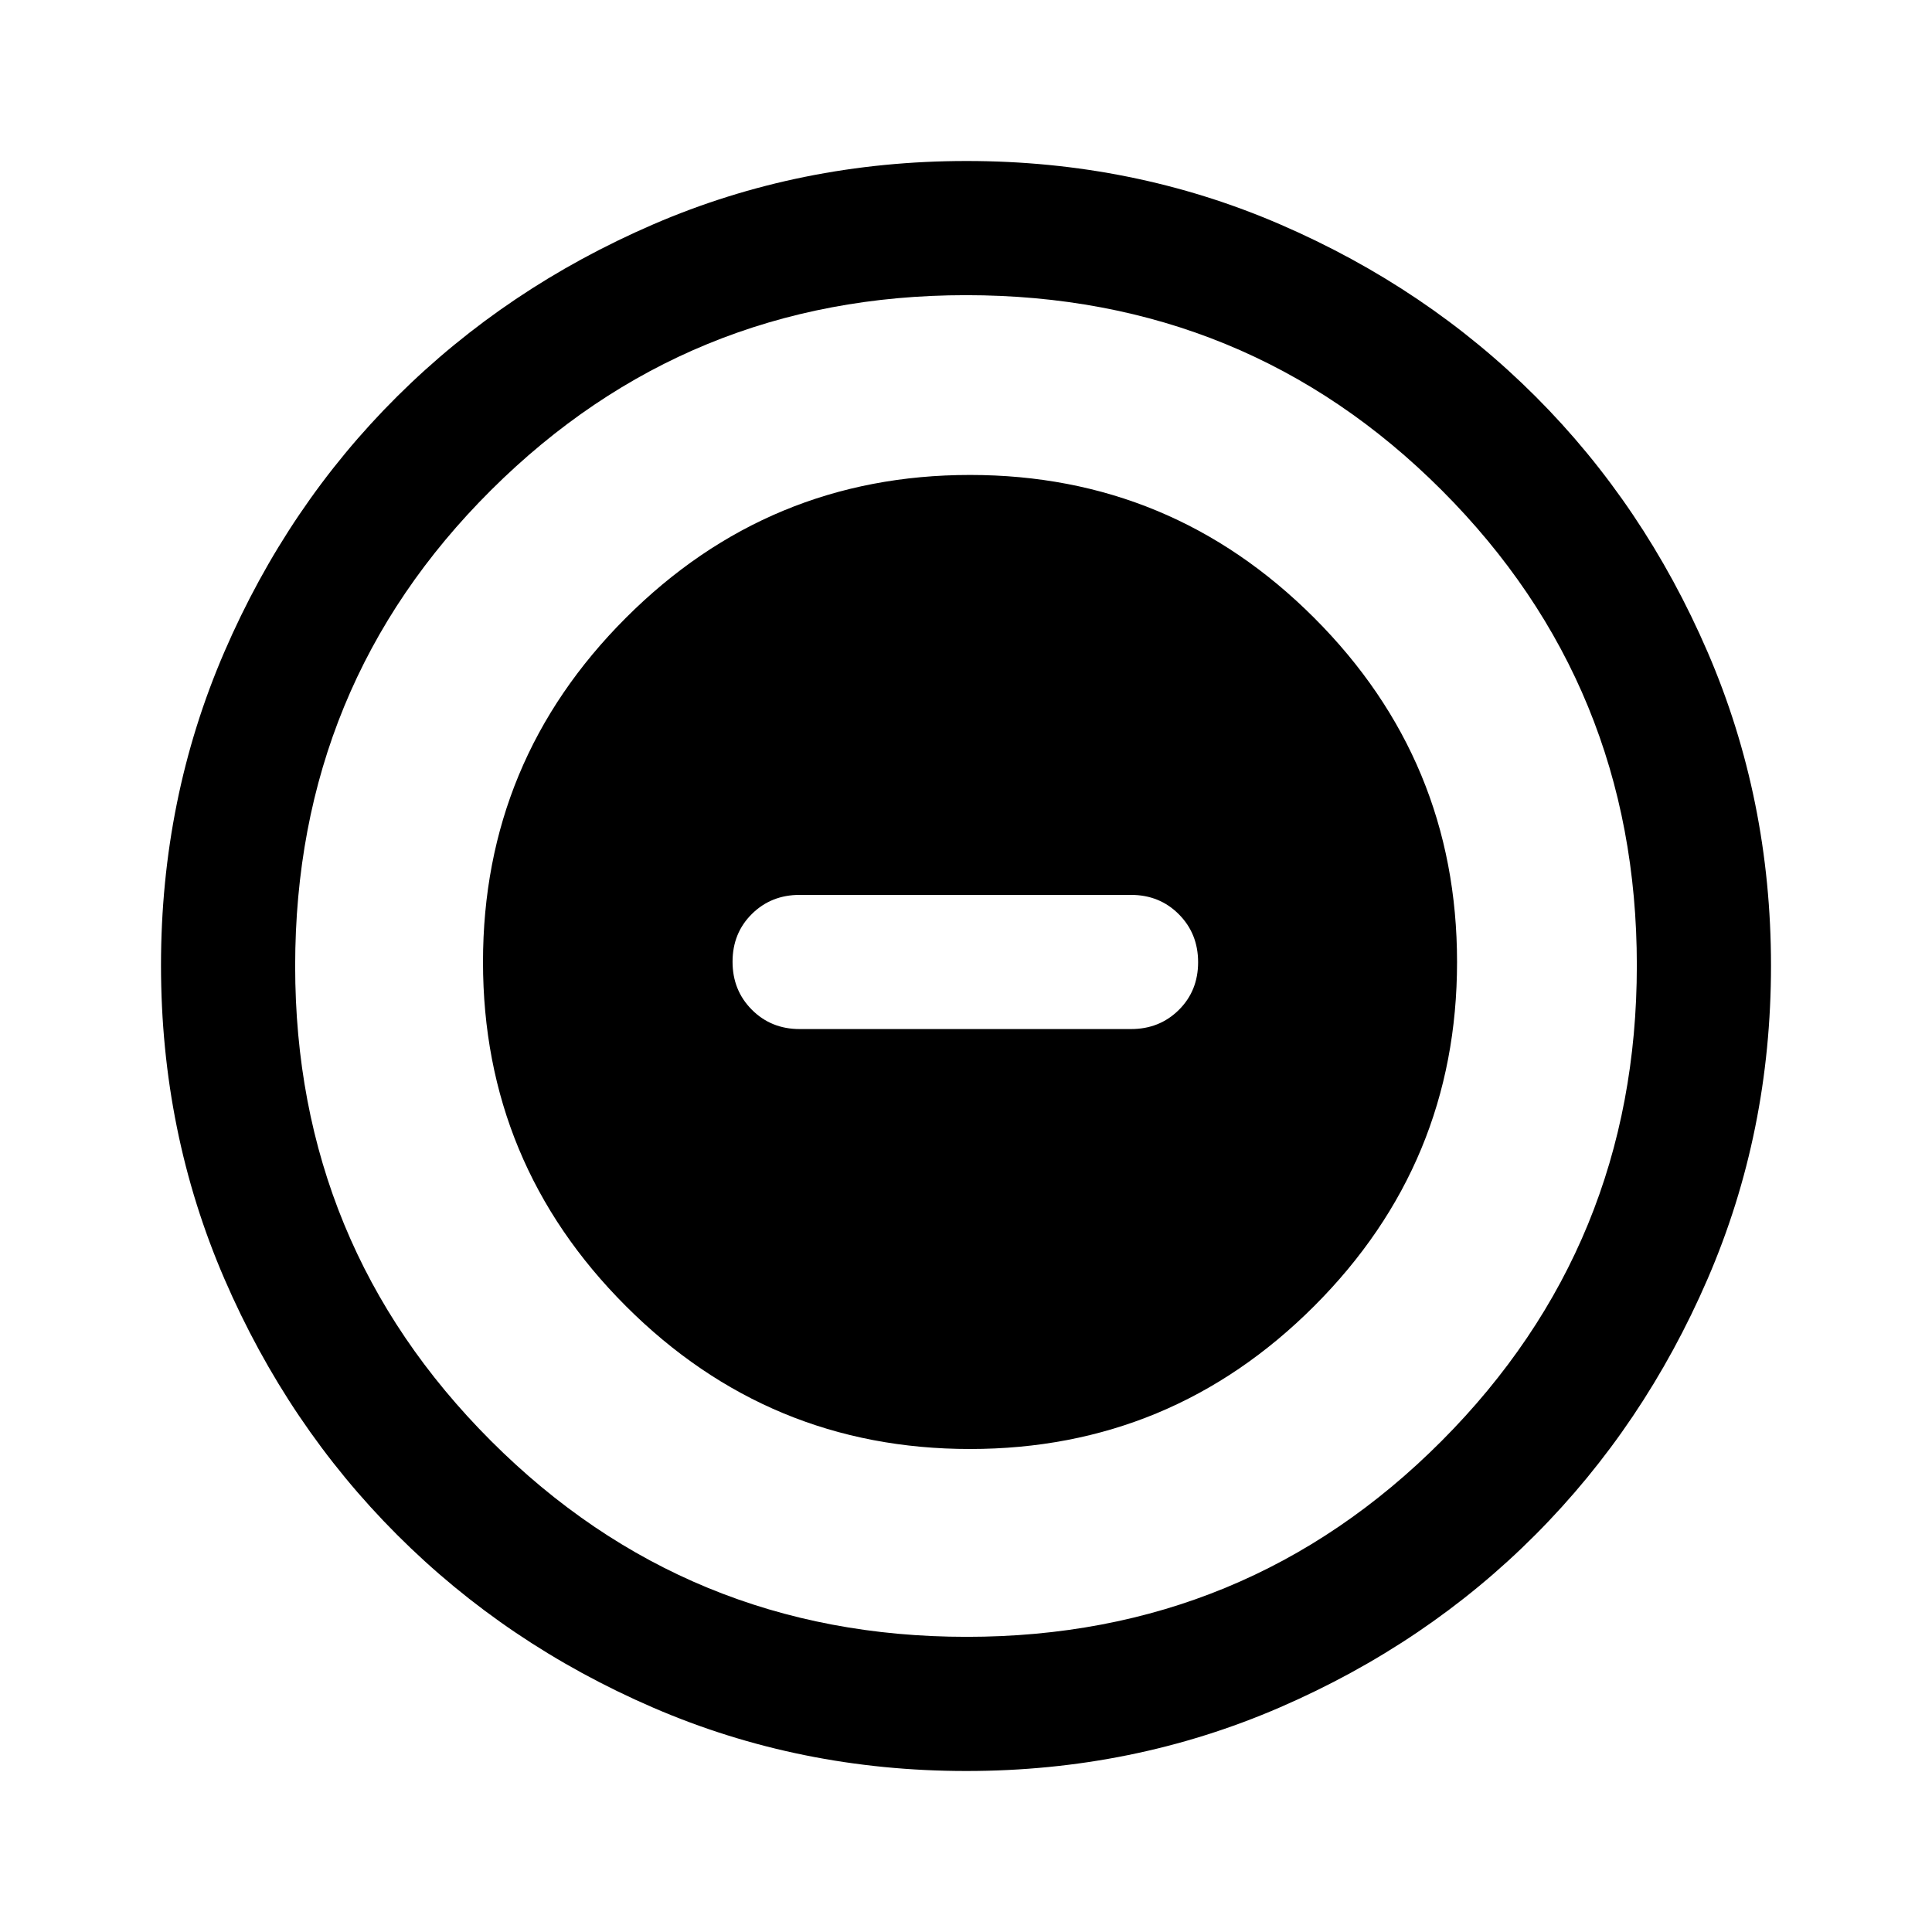 <svg xmlns="http://www.w3.org/2000/svg" height="40" viewBox="0 -960 960 960" width="40"><path d="M482-240q100 0 171-71t71-171q0-100-71-171t-171-71q-100 0-171 71t-71 171q0 100 71 171t171 71Zm-84.667-208.667q-14.166 0-23.75-9.617Q364-467.901 364-482.117q0-14.216 9.583-23.716 9.584-9.5 23.75-9.5H562q14.167 0 23.75 9.617t9.583 23.833q0 14.216-9.583 23.716-9.583 9.5-23.75 9.5H397.333ZM480.177-80q-82.822 0-155.666-31.5t-127.178-85.833Q143-251.667 111.5-324.56 80-397.454 80-480.333q0-82.88 31.5-155.773Q143-709 197.333-763q54.334-54 127.227-85.5Q397.454-880 480.333-880q82.88 0 155.773 31.5Q709-817 763-763t85.5 127Q880-563 880-480.177q0 82.822-31.5 155.666T763-197.456q-54 54.21-127 85.833Q563-80 480.177-80Zm.156-66.666q139 0 236.001-97.334 97-97.333 97-236.333t-96.875-236.001q-96.876-97-236.459-97-138.667 0-236 96.875Q146.666-619.583 146.666-480q0 138.667 97.334 236 97.333 97.334 236.333 97.334ZM480-480Z"/></svg>